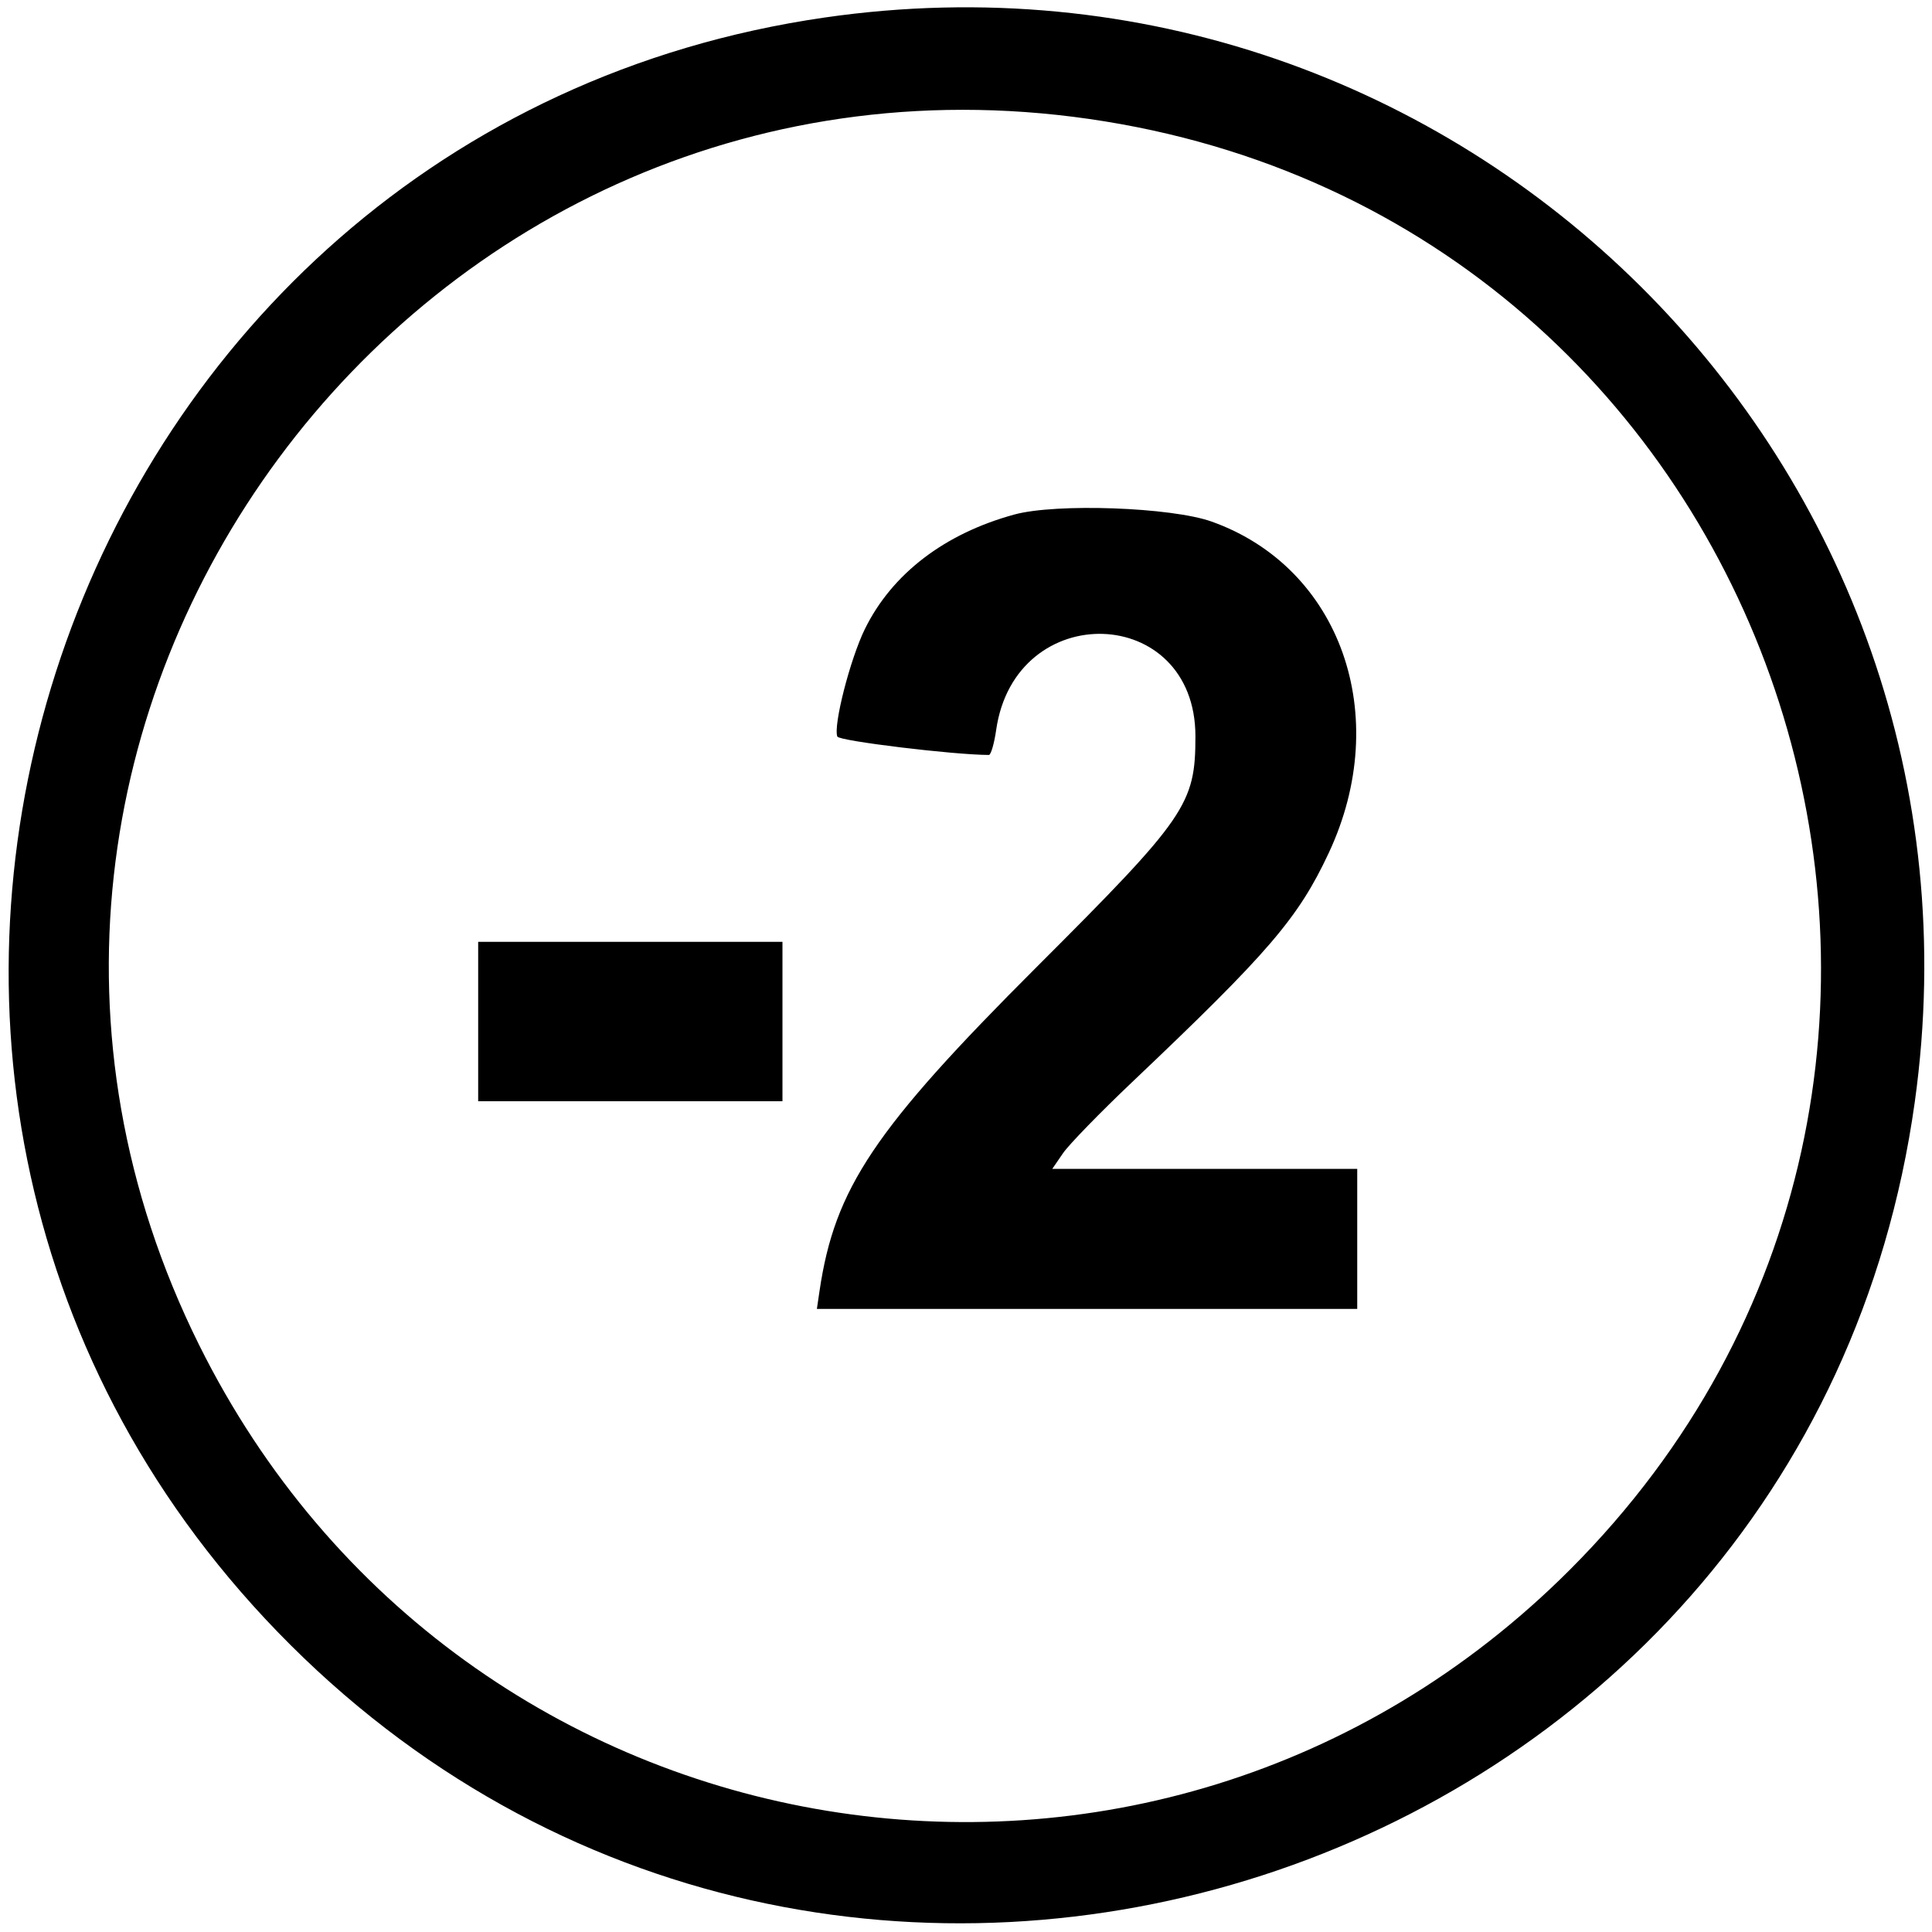 <svg id="svg" xmlns="http://www.w3.org/2000/svg" xmlns:xlink="http://www.w3.org/1999/xlink" width="400" height="400"
     viewBox="0, 0, 400,400">
    <g id="svgg">
        <path id="path0"
              d="M170.737 3.629 C 11.924 26.606,-54.398 222.311,57.470 337.860 C 171.880 456.036,373.765 390.692,396.436 228.148 C 414.790 96.555,302.249 -15.397,170.737 3.629 M228.771 25.130 C 370.766 48.136,426.920 223.106,325.013 325.013 C 238.977 411.049,95.425 387.519,41.245 278.500 C -22.736 149.757,86.556 2.089,228.771 25.130 M210.000 106.530 C 195.548 110.482,184.675 118.810,179.070 130.220 C 176.018 136.434,172.485 150.216,173.361 152.497 C 173.710 153.407,197.389 156.282,204.737 156.306 C 205.157 156.307,205.836 153.974,206.247 151.121 C 210.179 123.797,247.500 124.991,247.500 152.441 C 247.500 166.517,245.620 169.248,214.600 200.239 C 181.009 233.799,172.821 246.015,169.680 267.250 L 169.126 271.000 225.063 271.000 L 281.000 271.000 281.000 256.500 L 281.000 242.000 249.432 242.000 L 217.864 242.000 220.092 238.750 C 221.317 236.963,227.760 230.337,234.410 224.026 C 262.748 197.131,268.786 190.092,275.108 176.584 C 288.405 148.169,277.572 117.519,250.866 107.991 C 242.516 105.012,218.668 104.159,210.000 106.530 M99.000 211.500 L 99.000 228.000 130.500 228.000 L 162.000 228.000 162.000 211.500 L 162.000 195.000 130.500 195.000 L 99.000 195.000 99.000 211.500 "
              stroke="none" fill="#000000" fill-rule="evenodd"></path>
    </g>
</svg>